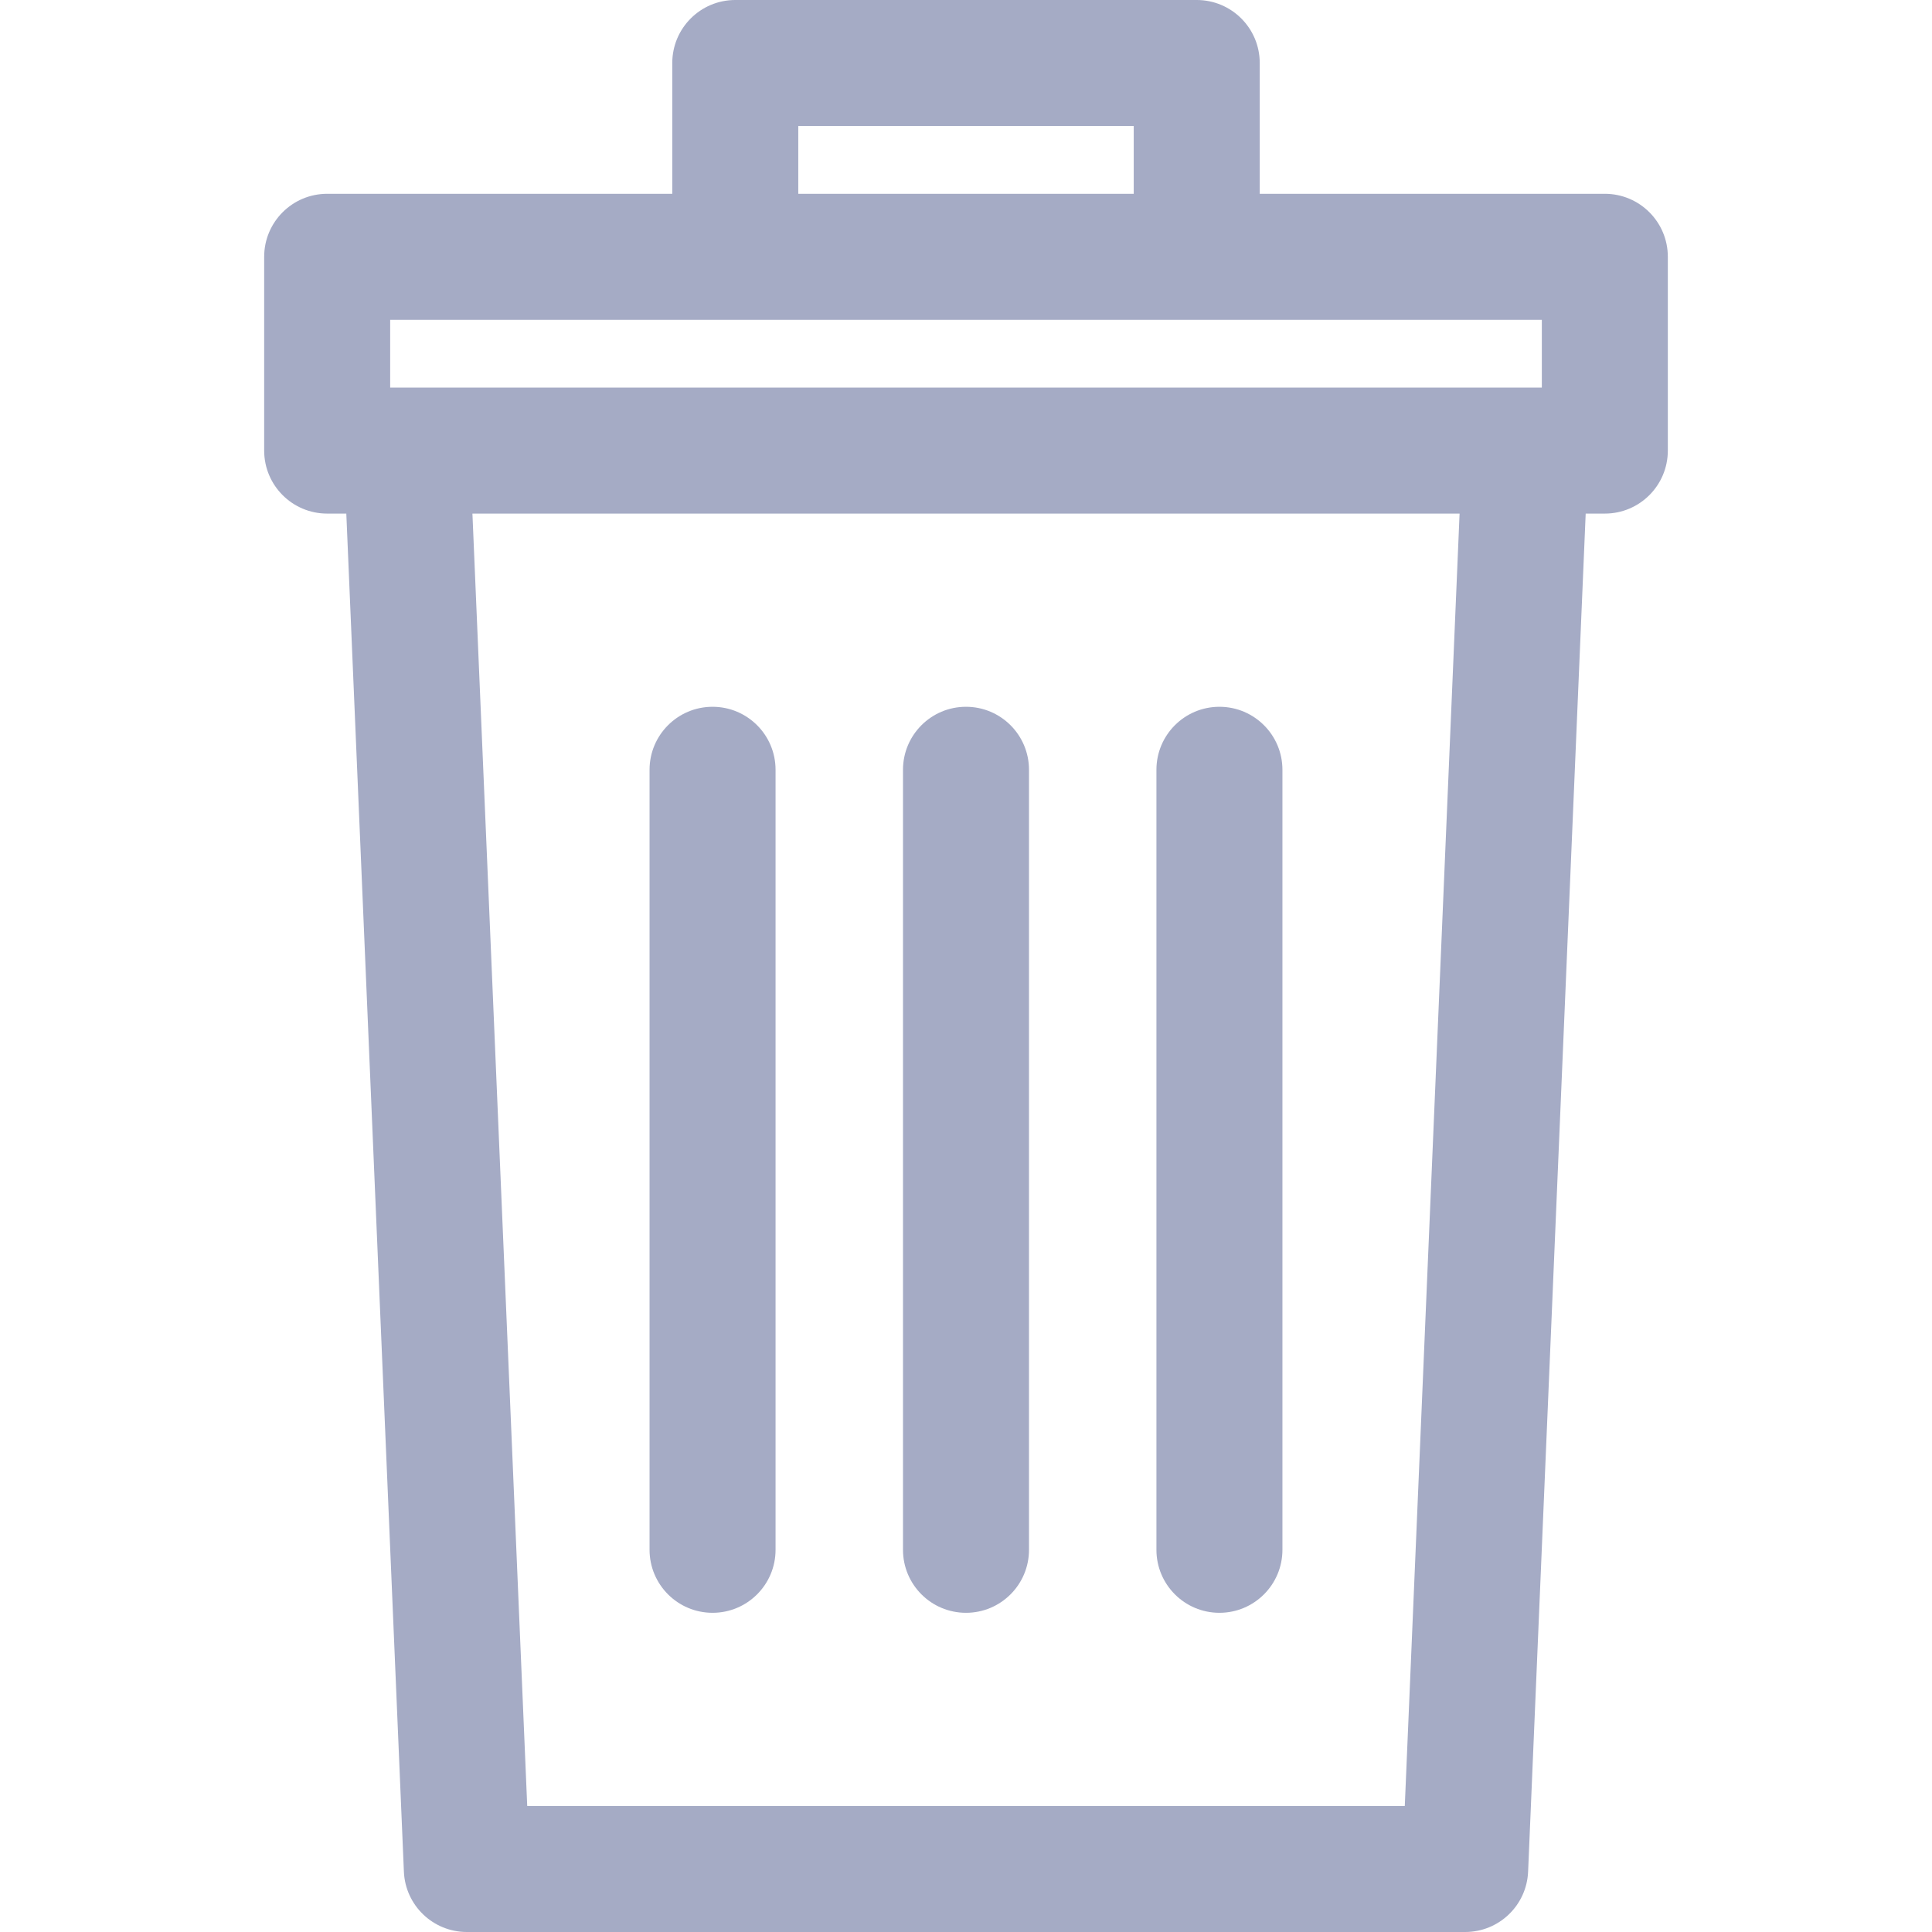 <?xml version="1.0" encoding="iso-8859-1"?>
<!-- Generator: Adobe Illustrator 19.0.0, SVG Export Plug-In . SVG Version: 6.00 Build 0)  -->
<svg xmlns="http://www.w3.org/2000/svg" xmlns:xlink="http://www.w3.org/1999/xlink" version="1.1" id="Layer_1" x="0px" y="0px" viewBox="0 0 512 512" style="enable-background:new 0 0 512 512;" xml:space="preserve" width="512px" height="512px">
<g>
	<g>
		<path d="M425.298,51.358h-91.455V16.696c0-9.22-7.475-16.696-16.696-16.696H194.855c-9.22,0-16.696,7.475-16.696,16.696v34.662    H86.704c-9.22,0-16.696,7.475-16.696,16.696v51.357c0,9.22,7.475,16.696,16.696,16.696h5.072l15.26,359.906    c0.378,8.937,7.735,15.988,16.68,15.988h264.568c8.946,0,16.302-7.051,16.68-15.989l15.259-359.906h5.073    c9.22,0,16.696-7.475,16.696-16.696V68.054C441.994,58.832,434.519,51.358,425.298,51.358z M211.551,33.391h88.9v17.967h-88.9    V33.391z M372.283,478.609H139.719l-14.522-342.502h261.606L372.283,478.609z M408.602,102.715c-15.17,0-296.114,0-305.202,0    V84.749h305.202V102.715z" fill="#a5abc5"/>
	</g>
</g>
<g>
	<g>
		<path d="M188.835,187.304c-9.22,0-16.696,7.475-16.696,16.696v206.714c0,9.22,7.475,16.696,16.696,16.696    c9.22,0,16.696-7.475,16.696-16.696V204C205.53,194.779,198.055,187.304,188.835,187.304z" fill="#a5abc5"/>
	</g>
</g>
<g>
	<g>
		<path d="M255.998,187.304c-9.22,0-16.696,7.475-16.696,16.696v206.714c0,9.22,7.474,16.696,16.696,16.696    c9.22,0,16.696-7.475,16.696-16.696V204C272.693,194.779,265.218,187.304,255.998,187.304z" fill="#a5abc5"/>
	</g>
</g>
<g>
	<g>
		<path d="M323.161,187.304c-9.22,0-16.696,7.475-16.696,16.696v206.714c0,9.22,7.475,16.696,16.696,16.696    s16.696-7.475,16.696-16.696V204C339.857,194.779,332.382,187.304,323.161,187.304z" fill="#a5abc5"/>
	</g>
</g>
<g>
</g>
<g>
</g>
<g>
</g>
<g>
</g>
<g>
</g>
<g>
</g>
<g>
</g>
<g>
</g>
<g>
</g>
<g>
</g>
<g>
</g>
<g>
</g>
<g>
</g>
<g>
</g>
<g>
</g>
</svg>
